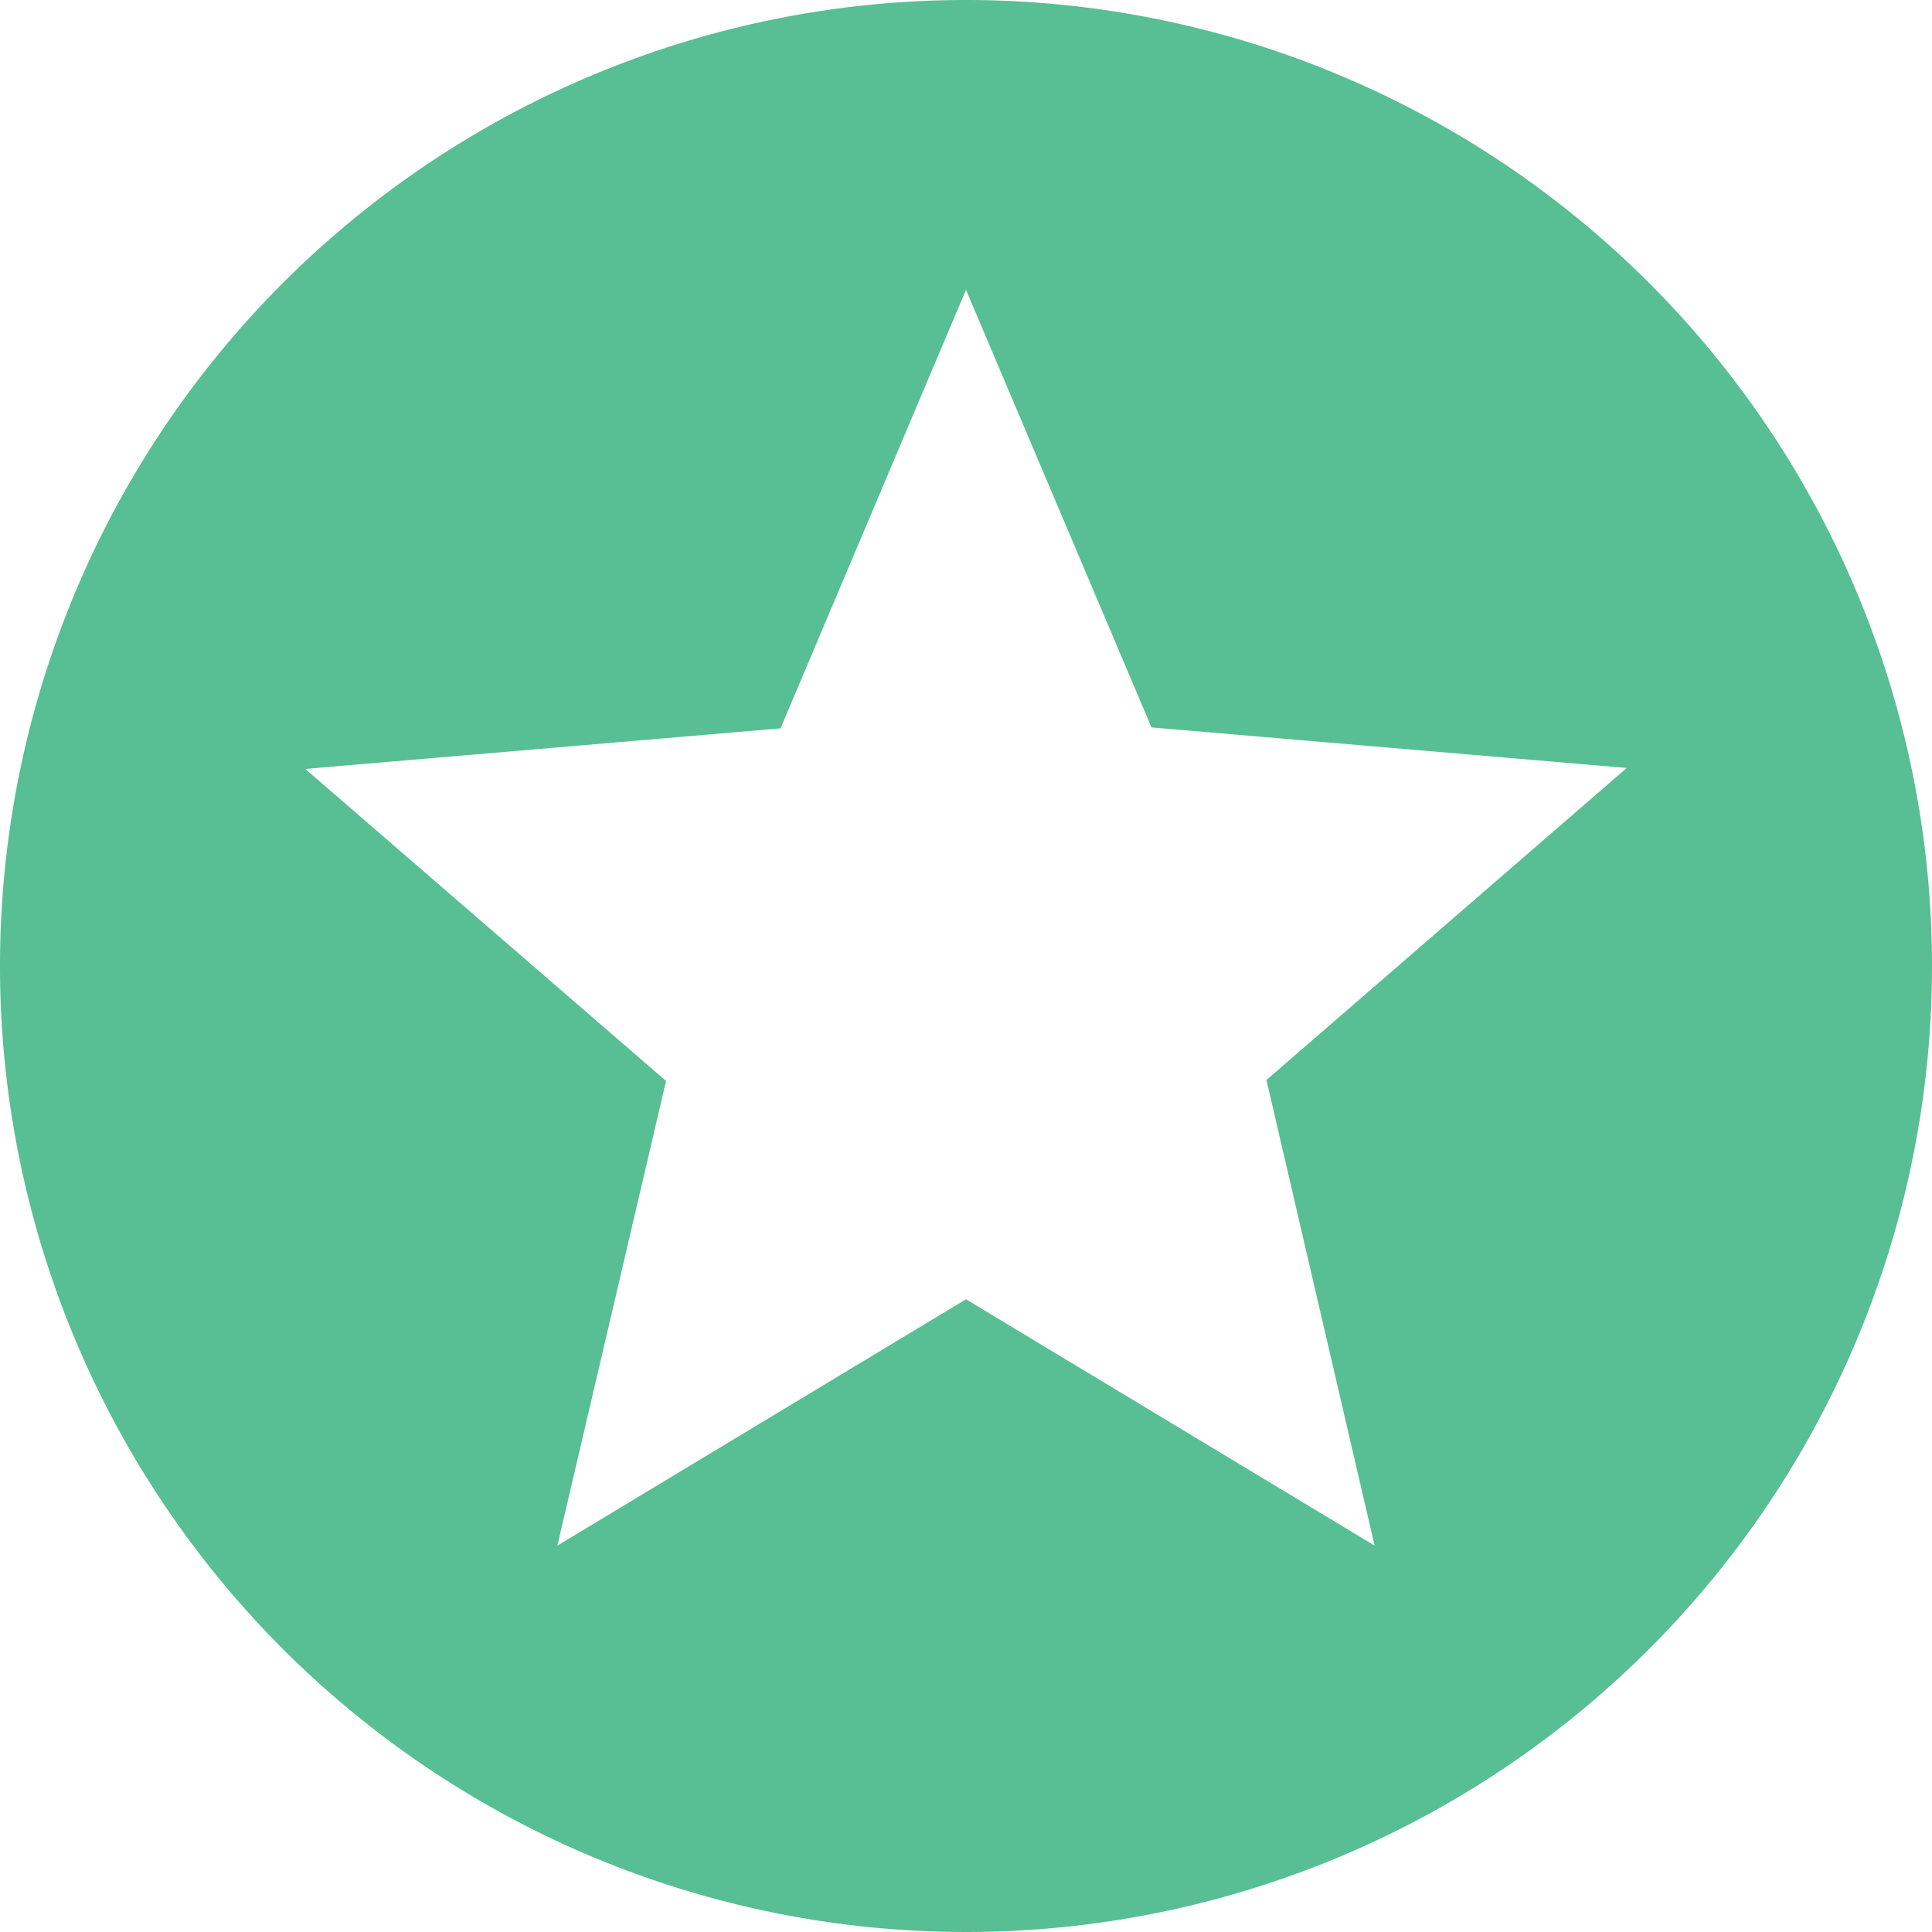 <svg xmlns="http://www.w3.org/2000/svg" viewBox="3271 4339 16 16">
  <defs>
    <style>
      .cls-1 {
        fill: #57bf93;
      }
    </style>
  </defs>
  <path id="Path_4" data-name="Path 4" class="cls-1" d="M9.992,2A8,8,0,1,0,18,10,8,8,0,0,0,9.992,2Zm3.392,12.8L10,12.76,6.616,14.8l.9-3.848L4.528,8.368l3.936-.336L10,4.4l1.536,3.624,3.936.336-2.984,2.584Z" transform="translate(3269 4337)"/>
</svg>
